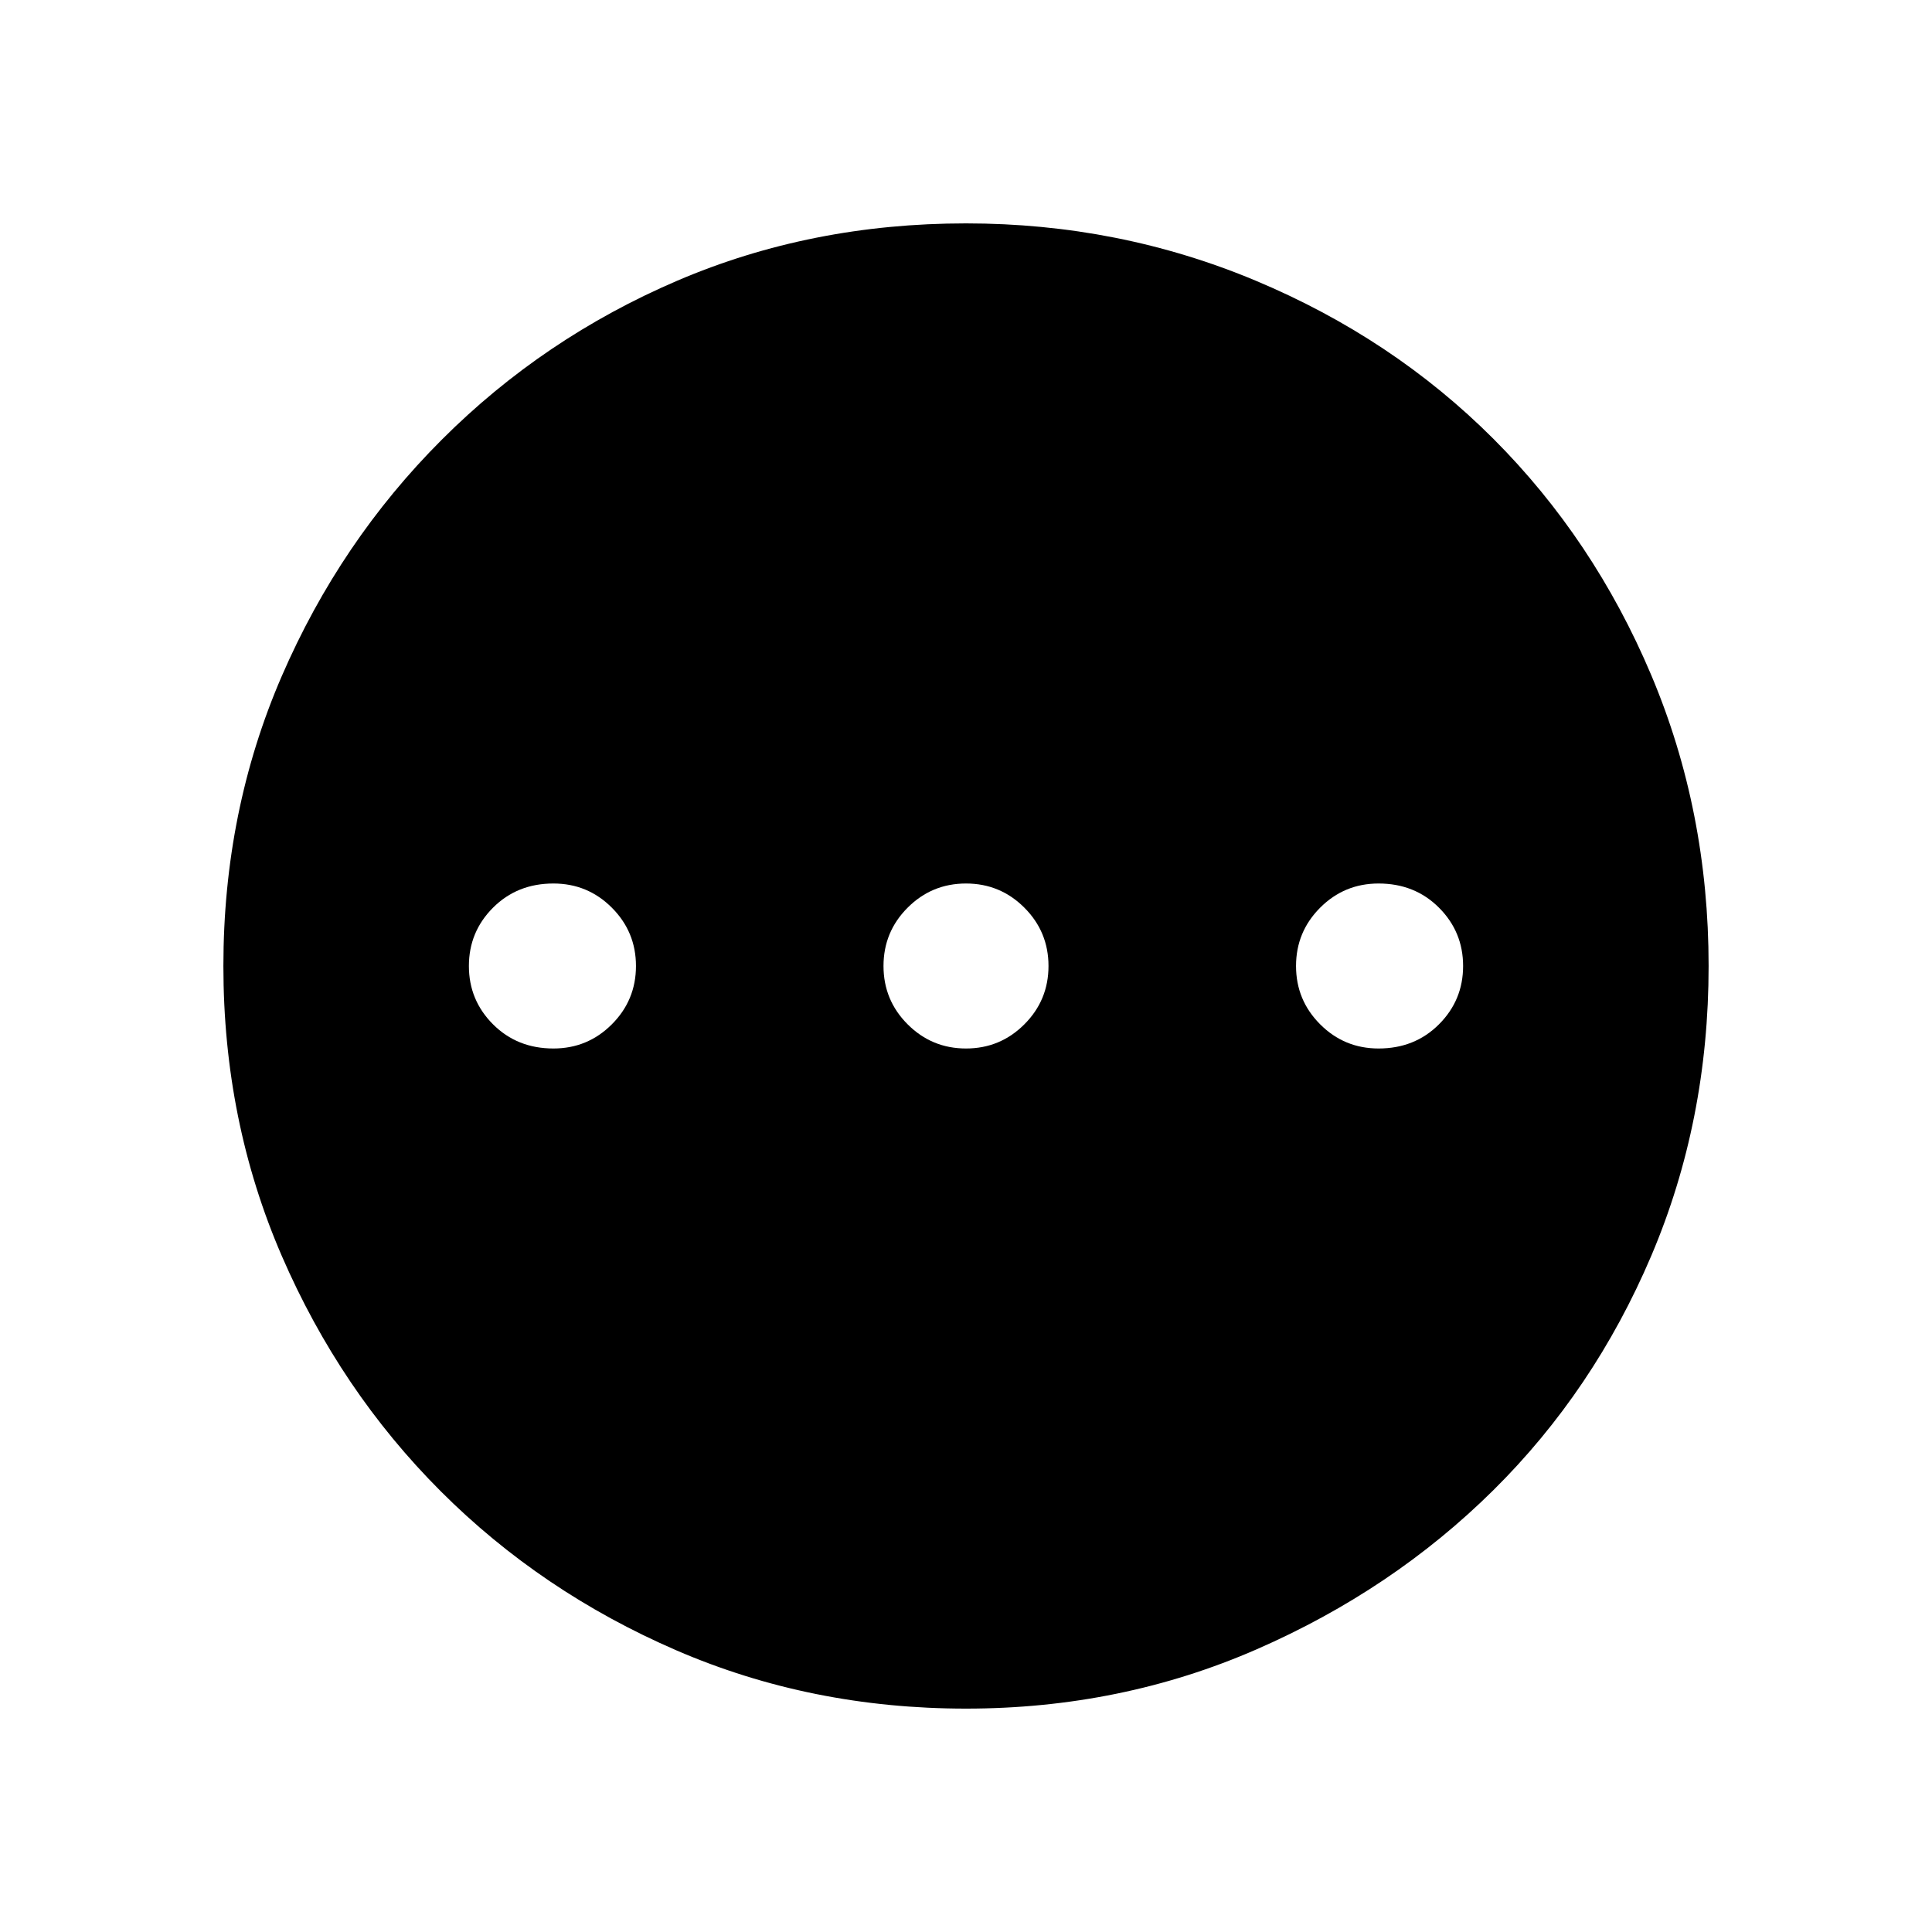 <svg xmlns="http://www.w3.org/2000/svg" height="40" width="40"><path d="M11.458 21.708q.709 0 1.209-.5.5-.5.5-1.208t-.5-1.208q-.5-.5-1.209-.5-.75 0-1.25.5T9.708 20q0 .708.5 1.208t1.25.5Zm8.542 0q.708 0 1.208-.5t.5-1.208q0-.708-.5-1.208t-1.208-.5q-.708 0-1.208.5t-.5 1.208q0 .708.5 1.208t1.208.5Zm8.542 0q.75 0 1.25-.5t.5-1.208q0-.708-.5-1.208t-1.25-.5q-.709 0-1.209.5-.5.5-.5 1.208t.5 1.208q.5.5 1.209.5ZM20 35.375q-3.208 0-6-1.208-2.792-1.209-4.875-3.292Q7.042 28.792 5.833 26q-1.208-2.792-1.208-6t1.208-6q1.209-2.792 3.313-4.896t4.875-3.292Q16.792 4.625 20 4.625q3.167 0 6 1.187Q28.833 7 30.917 9.083q2.083 2.084 3.271 4.896 1.187 2.813 1.187 6.021 0 3.208-1.187 6-1.188 2.792-3.271 4.854-2.084 2.063-4.896 3.292-2.813 1.229-6.021 1.229Z"/></svg>